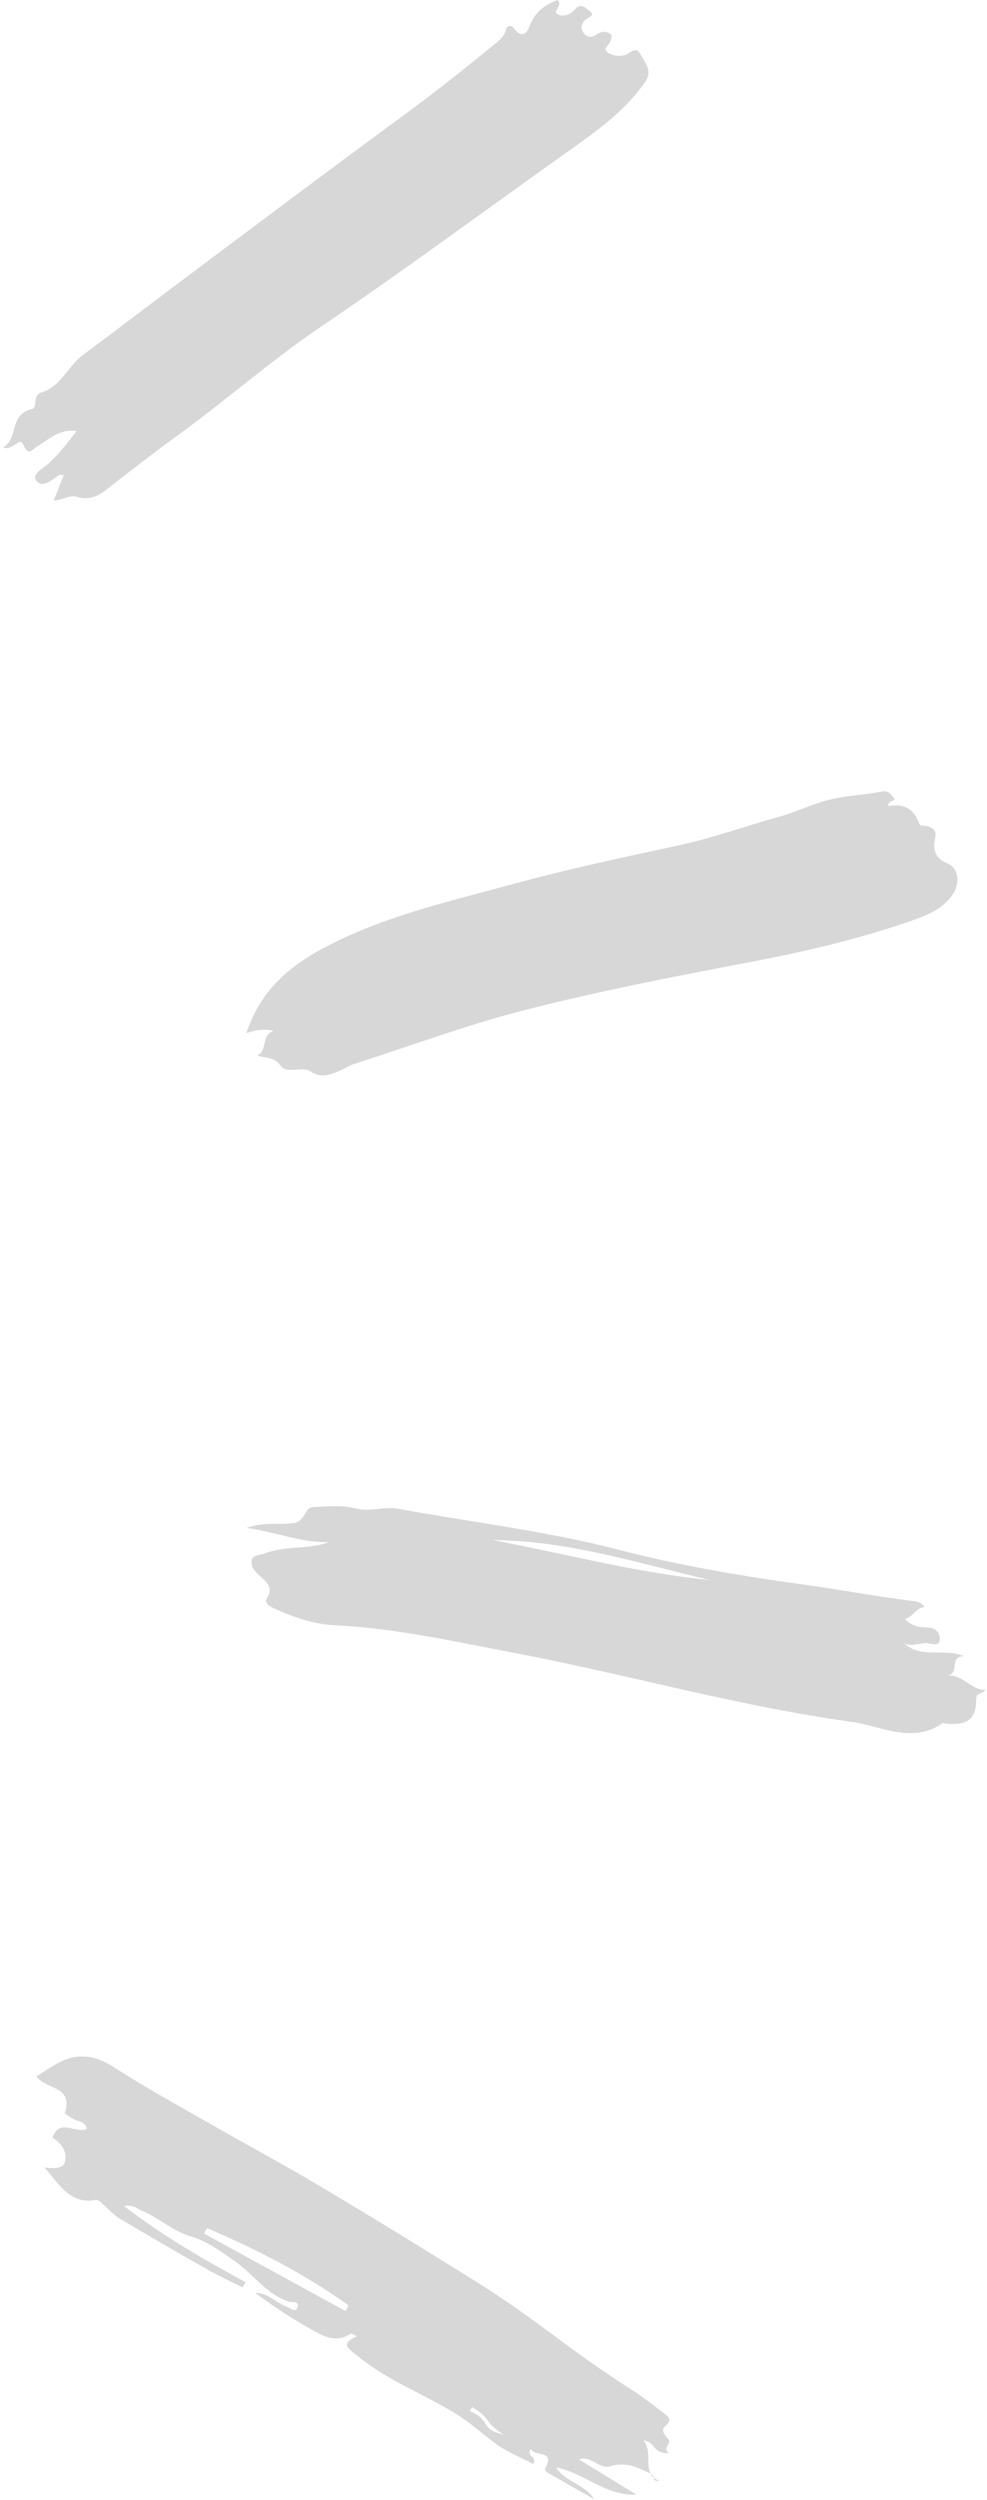 <?xml version="1.0" encoding="UTF-8" standalone="no"?>
<svg width="145px" height="367px" viewBox="0 0 145 367" version="1.1" xmlns="http://www.w3.org/2000/svg" xmlns:xlink="http://www.w3.org/1999/xlink">
    <!-- Generator: sketchtool 44.1 (41455) - http://www.bohemiancoding.com/sketch -->
    <title>15DF32D9-FF3D-4169-8B29-0D7362A9FC52</title>
    <desc>Created with sketchtool.</desc>
    <defs></defs>
    <g id="Desktop-Template" stroke="none" stroke-width="1" fill="none" fill-rule="evenodd">
        <g id="1.0_Page_Builder_Master_Desktop" transform="translate(-1111, -992)" fill="#D7D7D7">
            <g id="Hero_Small_Image" transform="translate(183, 940)">
                <g id="Page-1" transform="translate(928.449, 52)">
                    <path d="M68.916,353.387 C68.8,353.588 68.684,353.788 68.569,353.989 C71.789,355.277 69.987,356.693 73.536,357.398 C70.579,355.639 71.872,355.146 68.916,353.387 M29.965,327.108 C29.815,327.373 29.664,327.637 29.514,327.902 C36.448,331.698 43.381,335.494 50.314,339.29 C50.465,339.013 50.614,338.735 50.765,338.458 C44.296,333.824 37.26,330.23 29.965,327.108 M6.1,318.198 C7.601,318.401 8.891,318.389 9.122,317.287 C9.451,315.718 8.43,314.555 7.246,313.836 C8.313,310.875 10.667,313.334 12.305,312.516 C12.02,311.348 11.03,311.507 10.391,311.12 C9.918,310.833 9.031,310.359 9.08,310.209 C10.385,306.16 6.182,306.773 4.917,304.835 C5.886,304.225 6.854,303.565 7.866,302.988 C10.858,301.282 13.547,301.692 16.391,303.544 C20.741,306.378 25.307,308.867 29.812,311.448 C35.431,314.665 41.137,317.726 46.702,321.035 C54.314,325.56 61.86,330.202 69.377,334.889 C78.403,340.517 83.13,344.964 92.103,350.68 C93.784,351.75 95.379,352.968 96.954,354.198 C97.564,354.674 98.531,355.157 97.235,356.213 C96.579,356.747 97.244,357.604 97.734,358.114 C98.387,358.794 96.732,359.222 97.8,360.161 C95.214,360.128 96.115,358.68 94.08,358.235 C95.702,360.278 93.593,363.178 96.475,364.245 C94.987,364.235 96.193,363.666 94.963,363.07 C93.152,362.194 91.381,361.388 89.243,362.058 C87.527,362.597 86.552,360.457 84.59,361.061 L93.032,366.228 C88.51,366.453 85.345,363.027 81.236,362.228 C82.674,364.451 85.443,364.676 86.861,366.925 C84.588,365.632 82.311,364.344 80.045,363.035 C79.854,362.925 79.575,362.581 79.618,362.503 C81.242,359.522 78.041,360.759 77.522,359.52 C76.825,360.677 78.556,360.598 77.885,361.748 C75.98,360.722 73.879,359.92 72.16,358.598 C68.297,355.627 68.076,355.13 63.869,352.839 C59.81,350.628 55.526,348.778 51.931,345.746 C50.931,344.904 49.316,344.166 51.979,342.984 C51.473,342.76 51.178,342.528 51.073,342.599 C48.791,344.124 46.845,342.848 45.001,341.821 C42.238,340.284 39.606,338.505 37.039,336.609 C38.883,336.591 40.055,338.039 41.612,338.615 C42.159,338.818 42.925,339.619 43.242,338.752 C43.606,337.76 42.454,338.039 41.942,337.876 C38.707,336.844 36.819,333.926 34.176,332.055 C32.066,330.562 30.025,329.041 27.553,328.318 C24.886,327.539 22.872,325.554 20.346,324.538 C19.706,324.28 19.206,323.654 17.75,323.862 C23.62,328.345 29.571,331.781 35.639,335.041 C35.485,335.295 35.331,335.55 35.178,335.804 C33.488,334.954 31.762,334.172 30.118,333.24 C25.81,330.802 21.523,328.324 17.266,325.798 C16.392,325.28 15.672,324.491 14.895,323.812 C14.474,323.445 14.111,322.886 13.491,322.988 C9.93,323.572 8.366,320.913 6.1,318.198" id="Fill-1"></path>
                    <path d="M37.359,154.99 C38.989,154.029 37.778,152.147 39.754,151.319 C38.046,150.977 36.928,151.267 35.757,151.664 C37.993,144.82 42.849,141.135 49.28,138.062 C57.472,134.15 66.143,132.183 74.742,129.832 C82.681,127.662 90.744,125.931 98.808,124.211 C103.97,123.11 108.974,121.316 114.066,119.89 C116.488,119.211 118.8,118.083 121.144,117.469 C123.704,116.799 126.536,116.714 129.224,116.185 C130.014,116.03 130.511,116.674 130.828,117.093 C131.332,117.758 129.814,117.428 130.09,118.346 C132.383,117.891 133.905,118.822 134.657,121.046 C134.728,121.259 135.547,121.178 135.976,121.34 C136.715,121.62 137.149,122.045 136.945,122.98 C136.582,124.64 136.813,126.001 138.776,126.78 C140.378,127.416 140.574,129.592 139.643,131.101 C138.172,133.485 135.687,134.401 133.291,135.23 C125.652,137.872 117.779,139.716 109.827,141.228 C98.557,143.371 87.301,145.544 76.184,148.41 C67.866,150.554 59.862,153.557 51.71,156.153 C50.943,156.397 50.245,156.845 49.502,157.168 C48.082,157.783 46.757,158.355 45.164,157.292 C43.868,156.427 41.725,157.813 40.706,156.381 C39.873,155.211 38.831,155.394 37.359,154.99" id="Fill-3"></path>
                    <path d="M7.438,73.487 C7.98,72.127 8.447,70.952 8.927,69.749 C8.641,69.722 8.431,69.638 8.325,69.702 C7.261,70.355 5.89,71.71 4.954,70.666 C4.033,69.64 5.911,68.762 6.703,68.035 C8.22,66.644 9.415,65.078 10.821,63.262 C8.134,62.979 6.689,64.547 4.984,65.555 C4.297,65.961 3.789,67.097 2.992,65.322 C2.405,64.017 1.527,66.206 0,65.713 C2.354,64.305 0.784,60.833 4.31,60.027 C5.018,59.864 4.383,58.018 5.548,57.654 C8.564,56.712 9.481,53.808 11.71,52.14 C18.229,47.262 24.705,42.334 31.227,37.46 C40.456,30.563 49.672,23.65 58.97,16.835 C63.535,13.489 67.942,9.979 72.304,6.413 C72.961,5.875 73.639,5.328 73.846,4.455 C74,3.808 74.57,3.551 74.974,4.077 C76.627,6.226 77.222,4.103 77.558,3.359 C78.356,1.592 79.725,0.673 81.432,0 C82.451,0.817 80.451,1.69 81.601,2.164 C82.512,2.54 83.445,2.01 84.118,1.286 C84.957,0.384 85.583,1.199 86.131,1.596 C87.06,2.271 86.089,2.491 85.672,2.812 C84.95,3.367 84.781,4.094 85.25,4.789 C85.766,5.553 86.554,5.556 87.307,5.006 C87.864,4.6 88.482,4.566 89.038,4.88 C89.627,5.212 89.34,5.735 89.159,6.194 C88.966,6.68 88.065,7.131 88.784,7.658 C89.458,8.151 90.328,8.331 91.279,8.108 C92.055,7.927 92.963,6.586 93.671,8.005 C94.287,9.243 95.498,10.346 94.311,12.059 C91.363,16.312 87.116,19.323 82.945,22.277 C70.889,30.814 59.043,39.608 46.782,47.906 C39.539,52.808 32.973,58.574 25.913,63.725 C22.307,66.355 18.769,69.049 15.285,71.811 C14.012,72.82 12.629,73.488 10.918,72.961 C9.744,72.6 8.772,73.426 7.438,73.487" id="Fill-5"></path>
                    <path d="M71.951,226.102 C82.555,228.08 92.971,230.888 103.782,231.952 C93.289,229.481 82.987,226.173 71.951,226.102 M47.882,226.409 C43.765,226.486 40.084,224.903 35.774,224.32 C37.919,223.513 39.838,223.784 41.698,223.691 C43.396,223.606 43.563,223.531 44.705,221.714 C45.026,221.203 45.577,221.242 46.082,221.22 C48.07,221.132 49.969,220.958 52.033,221.494 C53.872,221.971 56.006,221.121 58.106,221.508 C68.832,223.488 79.711,224.745 90.279,227.479 C99.018,229.739 107.963,231.308 116.941,232.532 C122.55,233.297 128.097,234.356 133.713,235.052 C134.348,235.131 134.918,235.243 135.365,235.936 C134.056,236.081 133.757,237.323 132.492,237.686 C133.504,238.751 134.65,238.909 135.874,238.938 C137.093,238.967 137.664,239.784 137.607,240.677 C137.534,241.844 136.32,241.244 135.718,241.229 C134.595,241.202 133.496,241.813 132.367,241.237 C134.79,243.537 138.114,241.941 141.173,243.114 C138.858,243.312 140.652,245.494 138.812,245.974 C141.17,245.905 142.129,248.114 144.305,248.091 C143.922,248.726 142.958,248.435 142.962,249.413 C142.972,252.391 141.697,253.354 138.501,253.053 C138.34,253.039 138.117,252.902 138.038,252.957 C133.582,256.103 128.988,253.382 124.738,252.798 C107.932,250.486 91.671,245.815 75.049,242.651 C66.329,240.99 57.67,239.046 48.689,238.602 C45.534,238.447 42.411,237.34 39.519,235.984 C38.895,235.691 38.417,235.15 38.751,234.647 C39.936,232.863 38.311,231.952 37.347,231.006 C36.729,230.4 36.427,229.809 36.516,229.141 C36.635,228.245 37.665,228.362 38.362,228.086 C41.412,226.878 44.788,227.537 47.882,226.409" id="Fill-7"></path>
                </g>
            </g>
        </g>
    </g>
</svg>